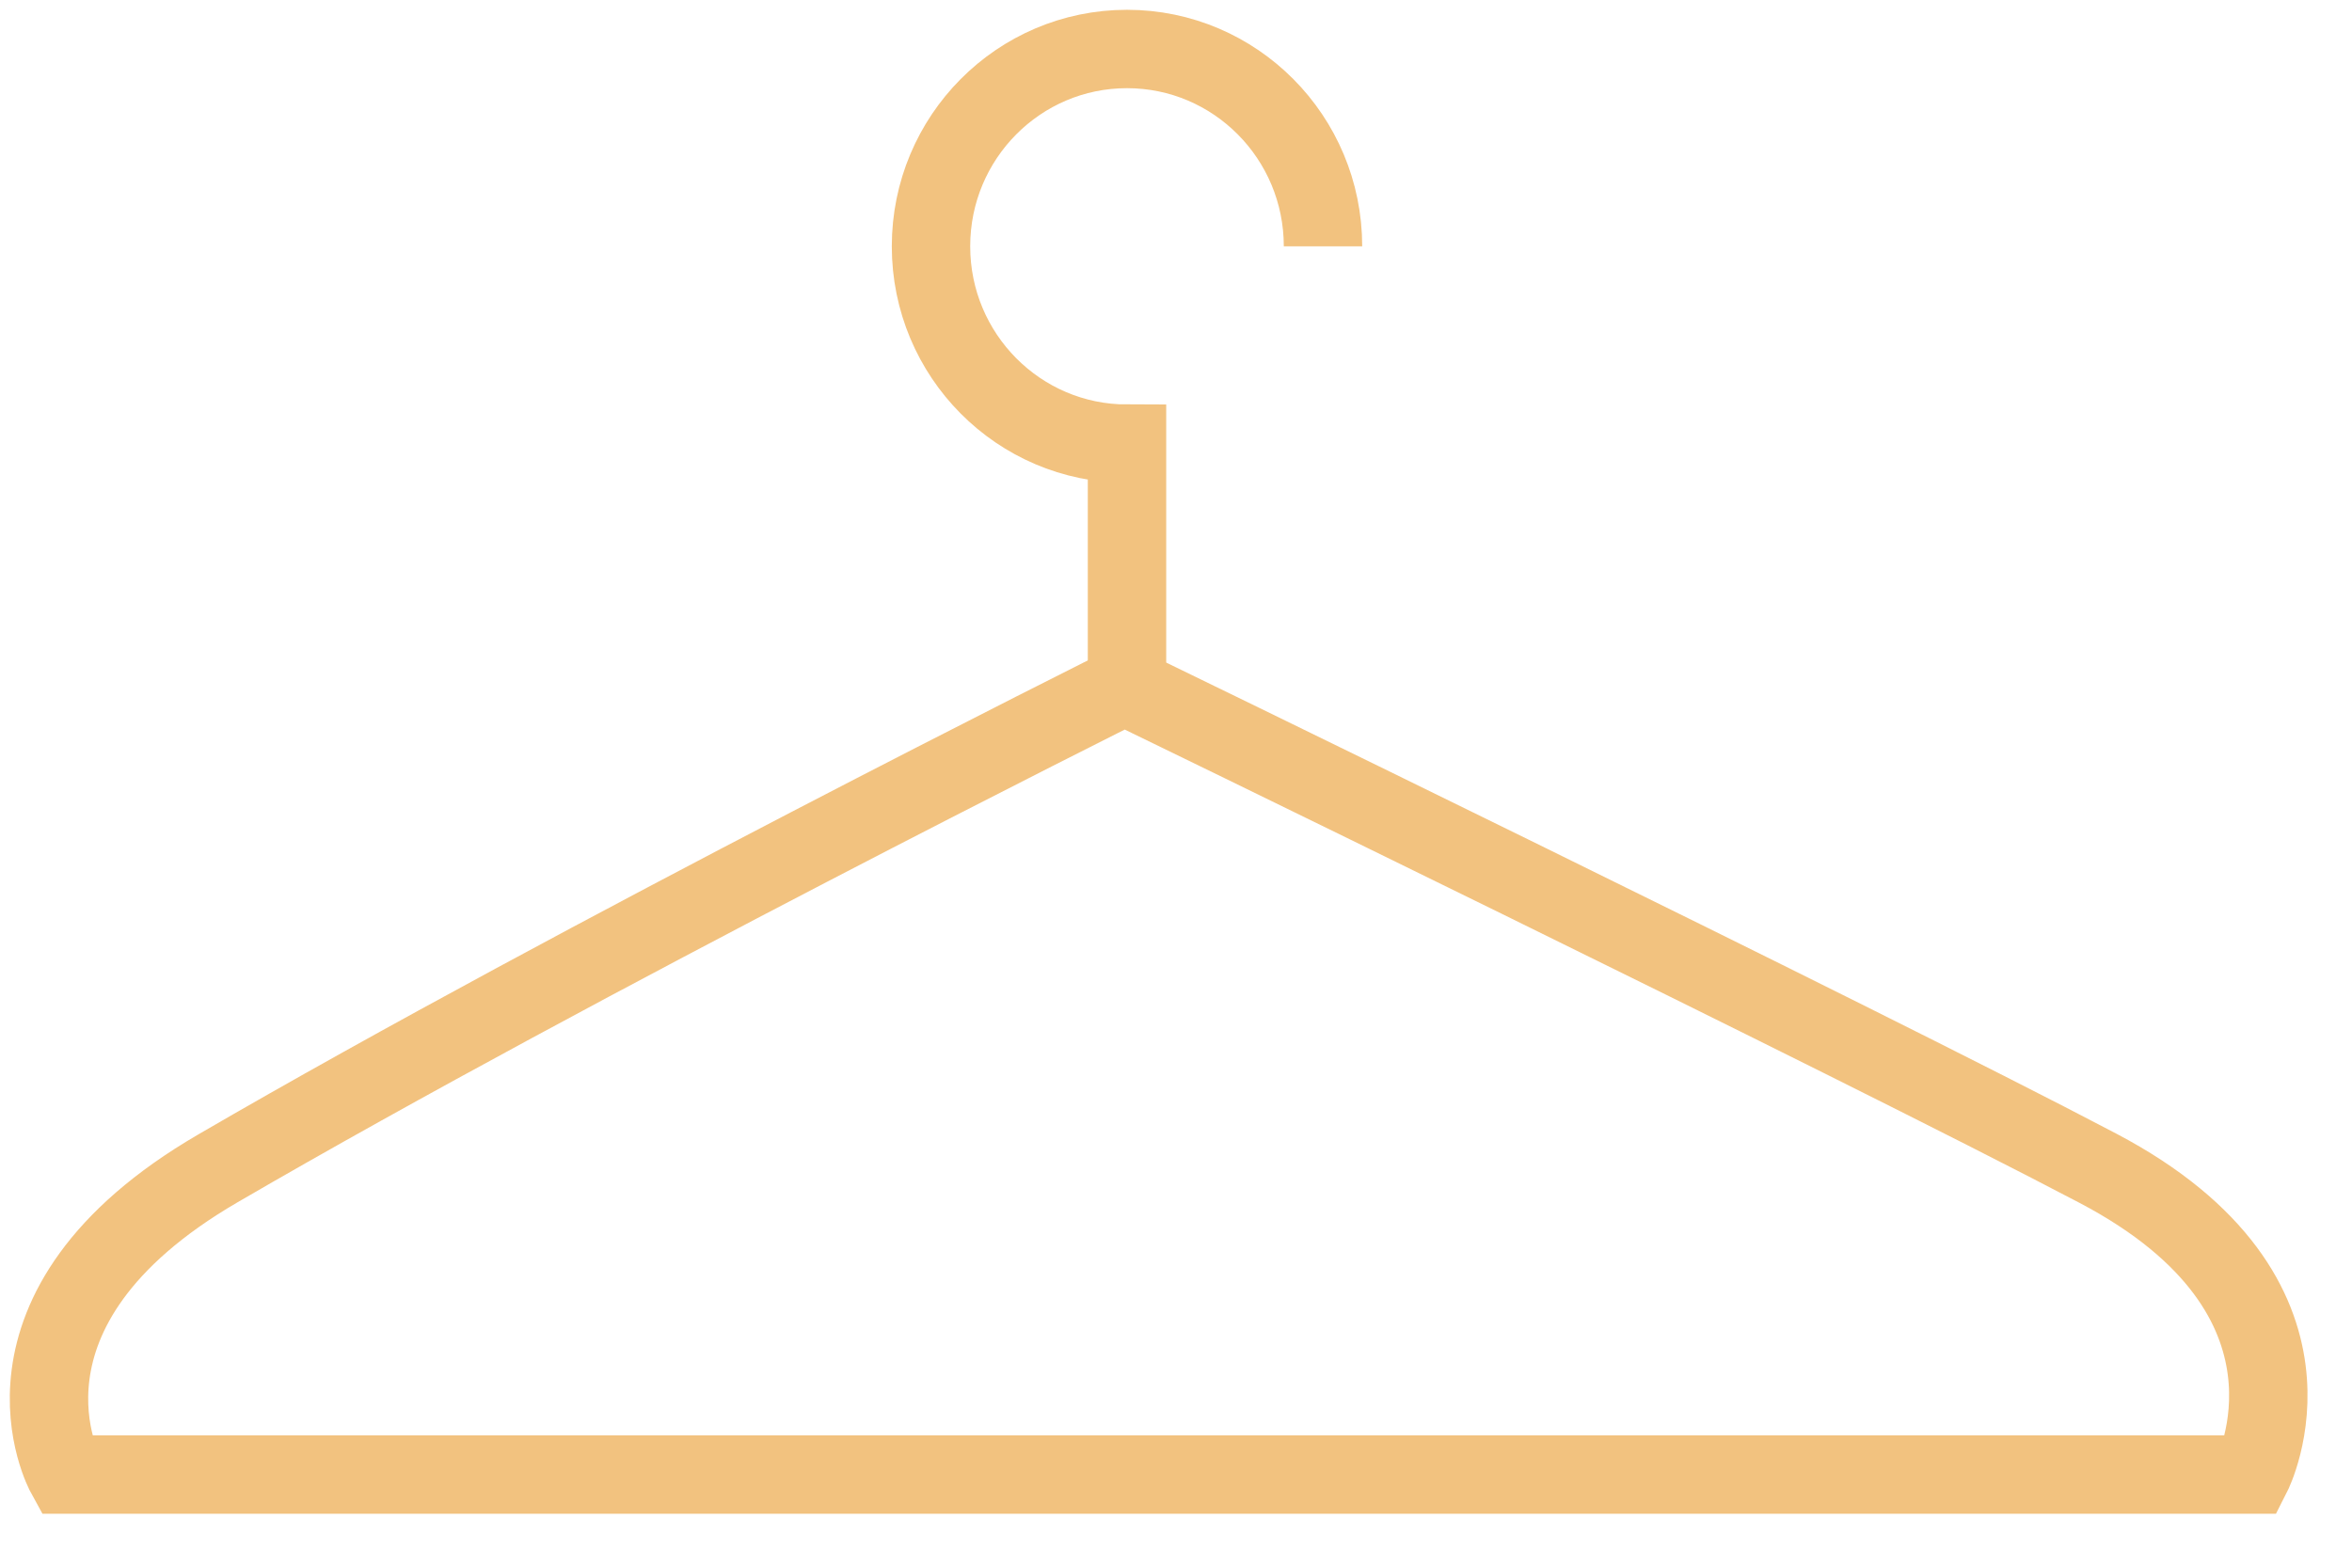 <?xml version="1.0" encoding="UTF-8"?>
<svg width="48px" height="32px" viewBox="0 0 48 32" version="1.1" xmlns="http://www.w3.org/2000/svg" xmlns:xlink="http://www.w3.org/1999/xlink">
    <!-- Generator: Sketch 40.3 (33839) - http://www.bohemiancoding.com/sketch -->
    <title>closet_active</title>
    <desc>Created with Sketch.</desc>
    <defs></defs>
    <g id="Page-1" stroke="none" stroke-width="1" fill="none" fill-rule="evenodd">
        <g id="closet" transform="translate(1, 1)" stroke-width="1.6" stroke="#F2C27F">
            <g id="Page-1">
                <g id="品牌主页">
                    <g id="底部菜单">
                        <g id="close">
                            <g id="closet">
                                <path d="M21.949,13 C21.949,13 36.829,20.224 41.817,22.848 C46.805,25.471 44.958,29.099 44.958,29.099 L0.339,29.099 C0.339,29.099 -1.516,25.736 3.449,22.848 C10.904,18.511 21.949,13 21.949,13 Z" id="Triangle-1"></path>
                                <path d="M26,4.028 C26,1.803 24.209,0 22,0 C19.791,0 18,1.803 18,4.028 C18,6.252 19.791,8.056 22,8.056 L22,12.877" id="Oval-111"></path>
                            </g>
                        </g>
                    </g>
                </g>
            </g>
        </g>
    </g>
</svg>